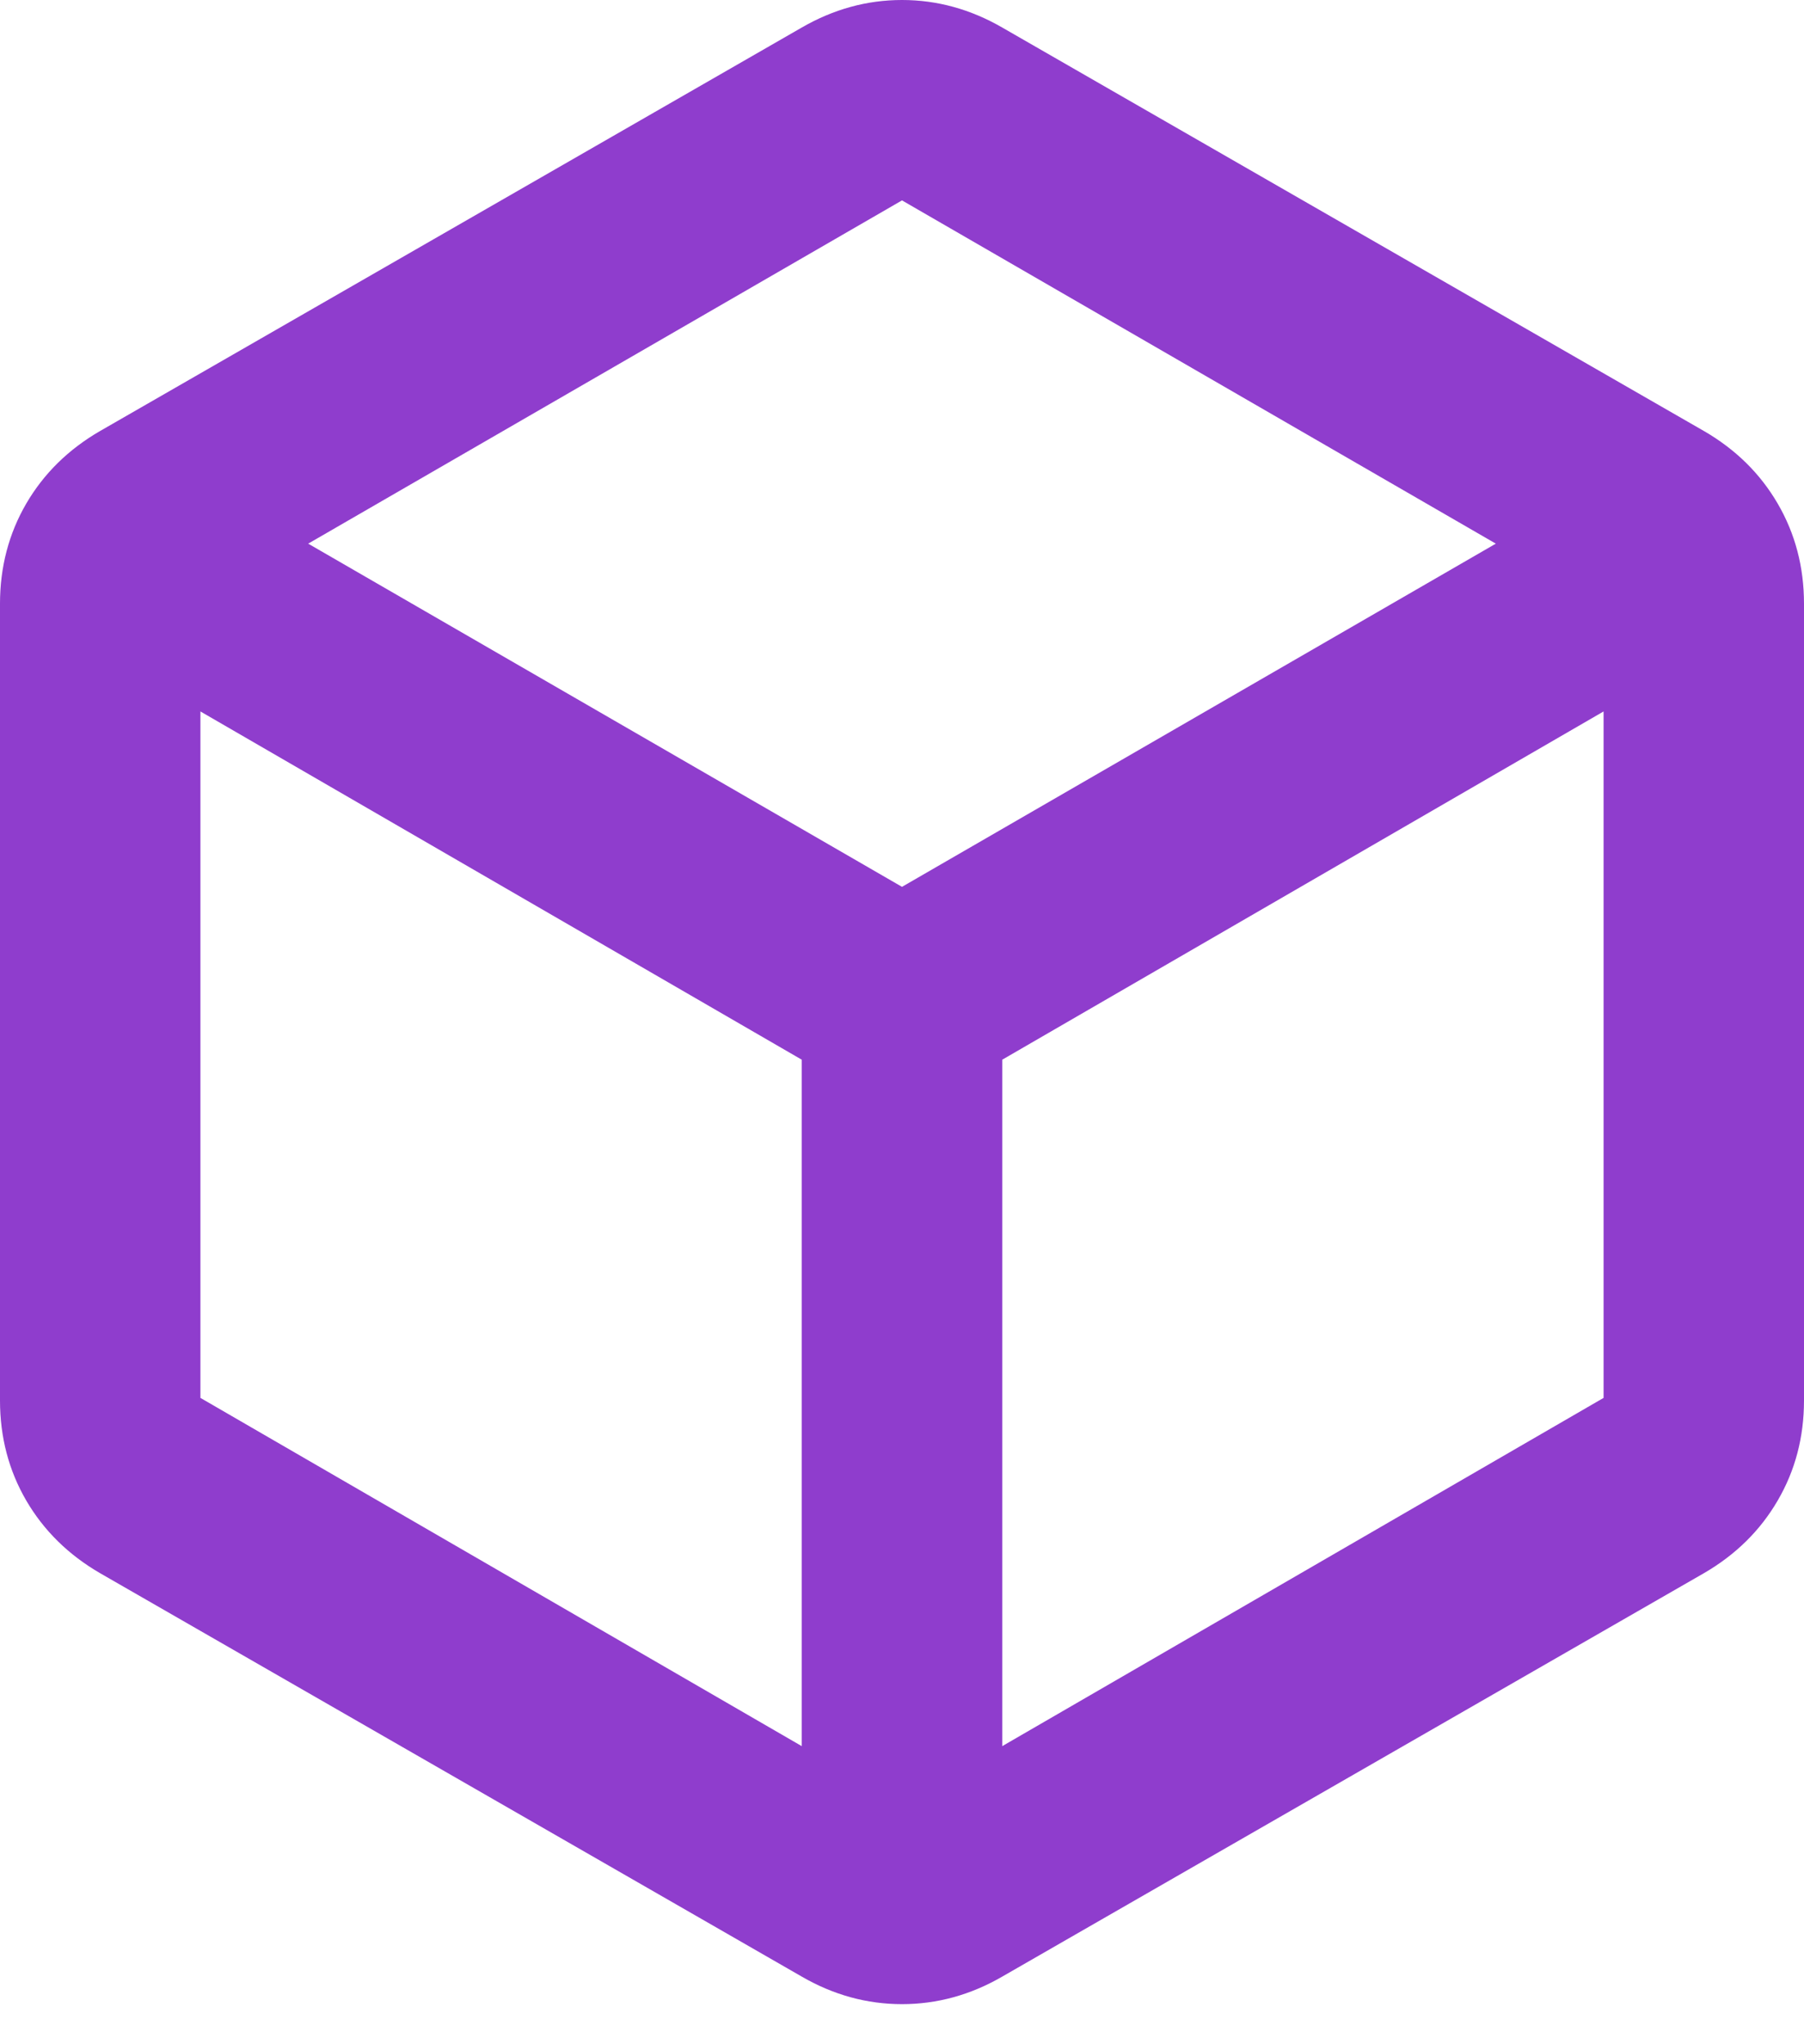 <svg width="30" height="34" viewBox="0 0 30 34" fill="none" xmlns="http://www.w3.org/2000/svg">
<path d="M13.333 29.042V17.625L3.333 11.833V23.25L13.333 29.042ZM16.667 29.042L26.667 23.25V11.833L16.667 17.625V29.042ZM15 14.75L24.875 9.042L15 3.333L5.125 9.042L15 14.75ZM1.667 26.167C1.139 25.861 0.729 25.458 0.437 24.958C0.146 24.458 -6.10352e-05 23.903 -6.10352e-05 23.292V10.042C-6.10352e-05 9.431 0.146 8.875 0.437 8.375C0.729 7.875 1.139 7.472 1.667 7.167L13.333 0.458C13.861 0.153 14.417 0 15 0C15.583 0 16.139 0.153 16.667 0.458L28.333 7.167C28.861 7.472 29.271 7.875 29.562 8.375C29.854 8.875 30 9.431 30 10.042V23.292C30 23.903 29.854 24.458 29.562 24.958C29.271 25.458 28.861 25.861 28.333 26.167L16.667 32.875C16.139 33.181 15.583 33.333 15 33.333C14.417 33.333 13.861 33.181 13.333 32.875L1.667 26.167Z" fill="#8F3DCD"/>
</svg>
